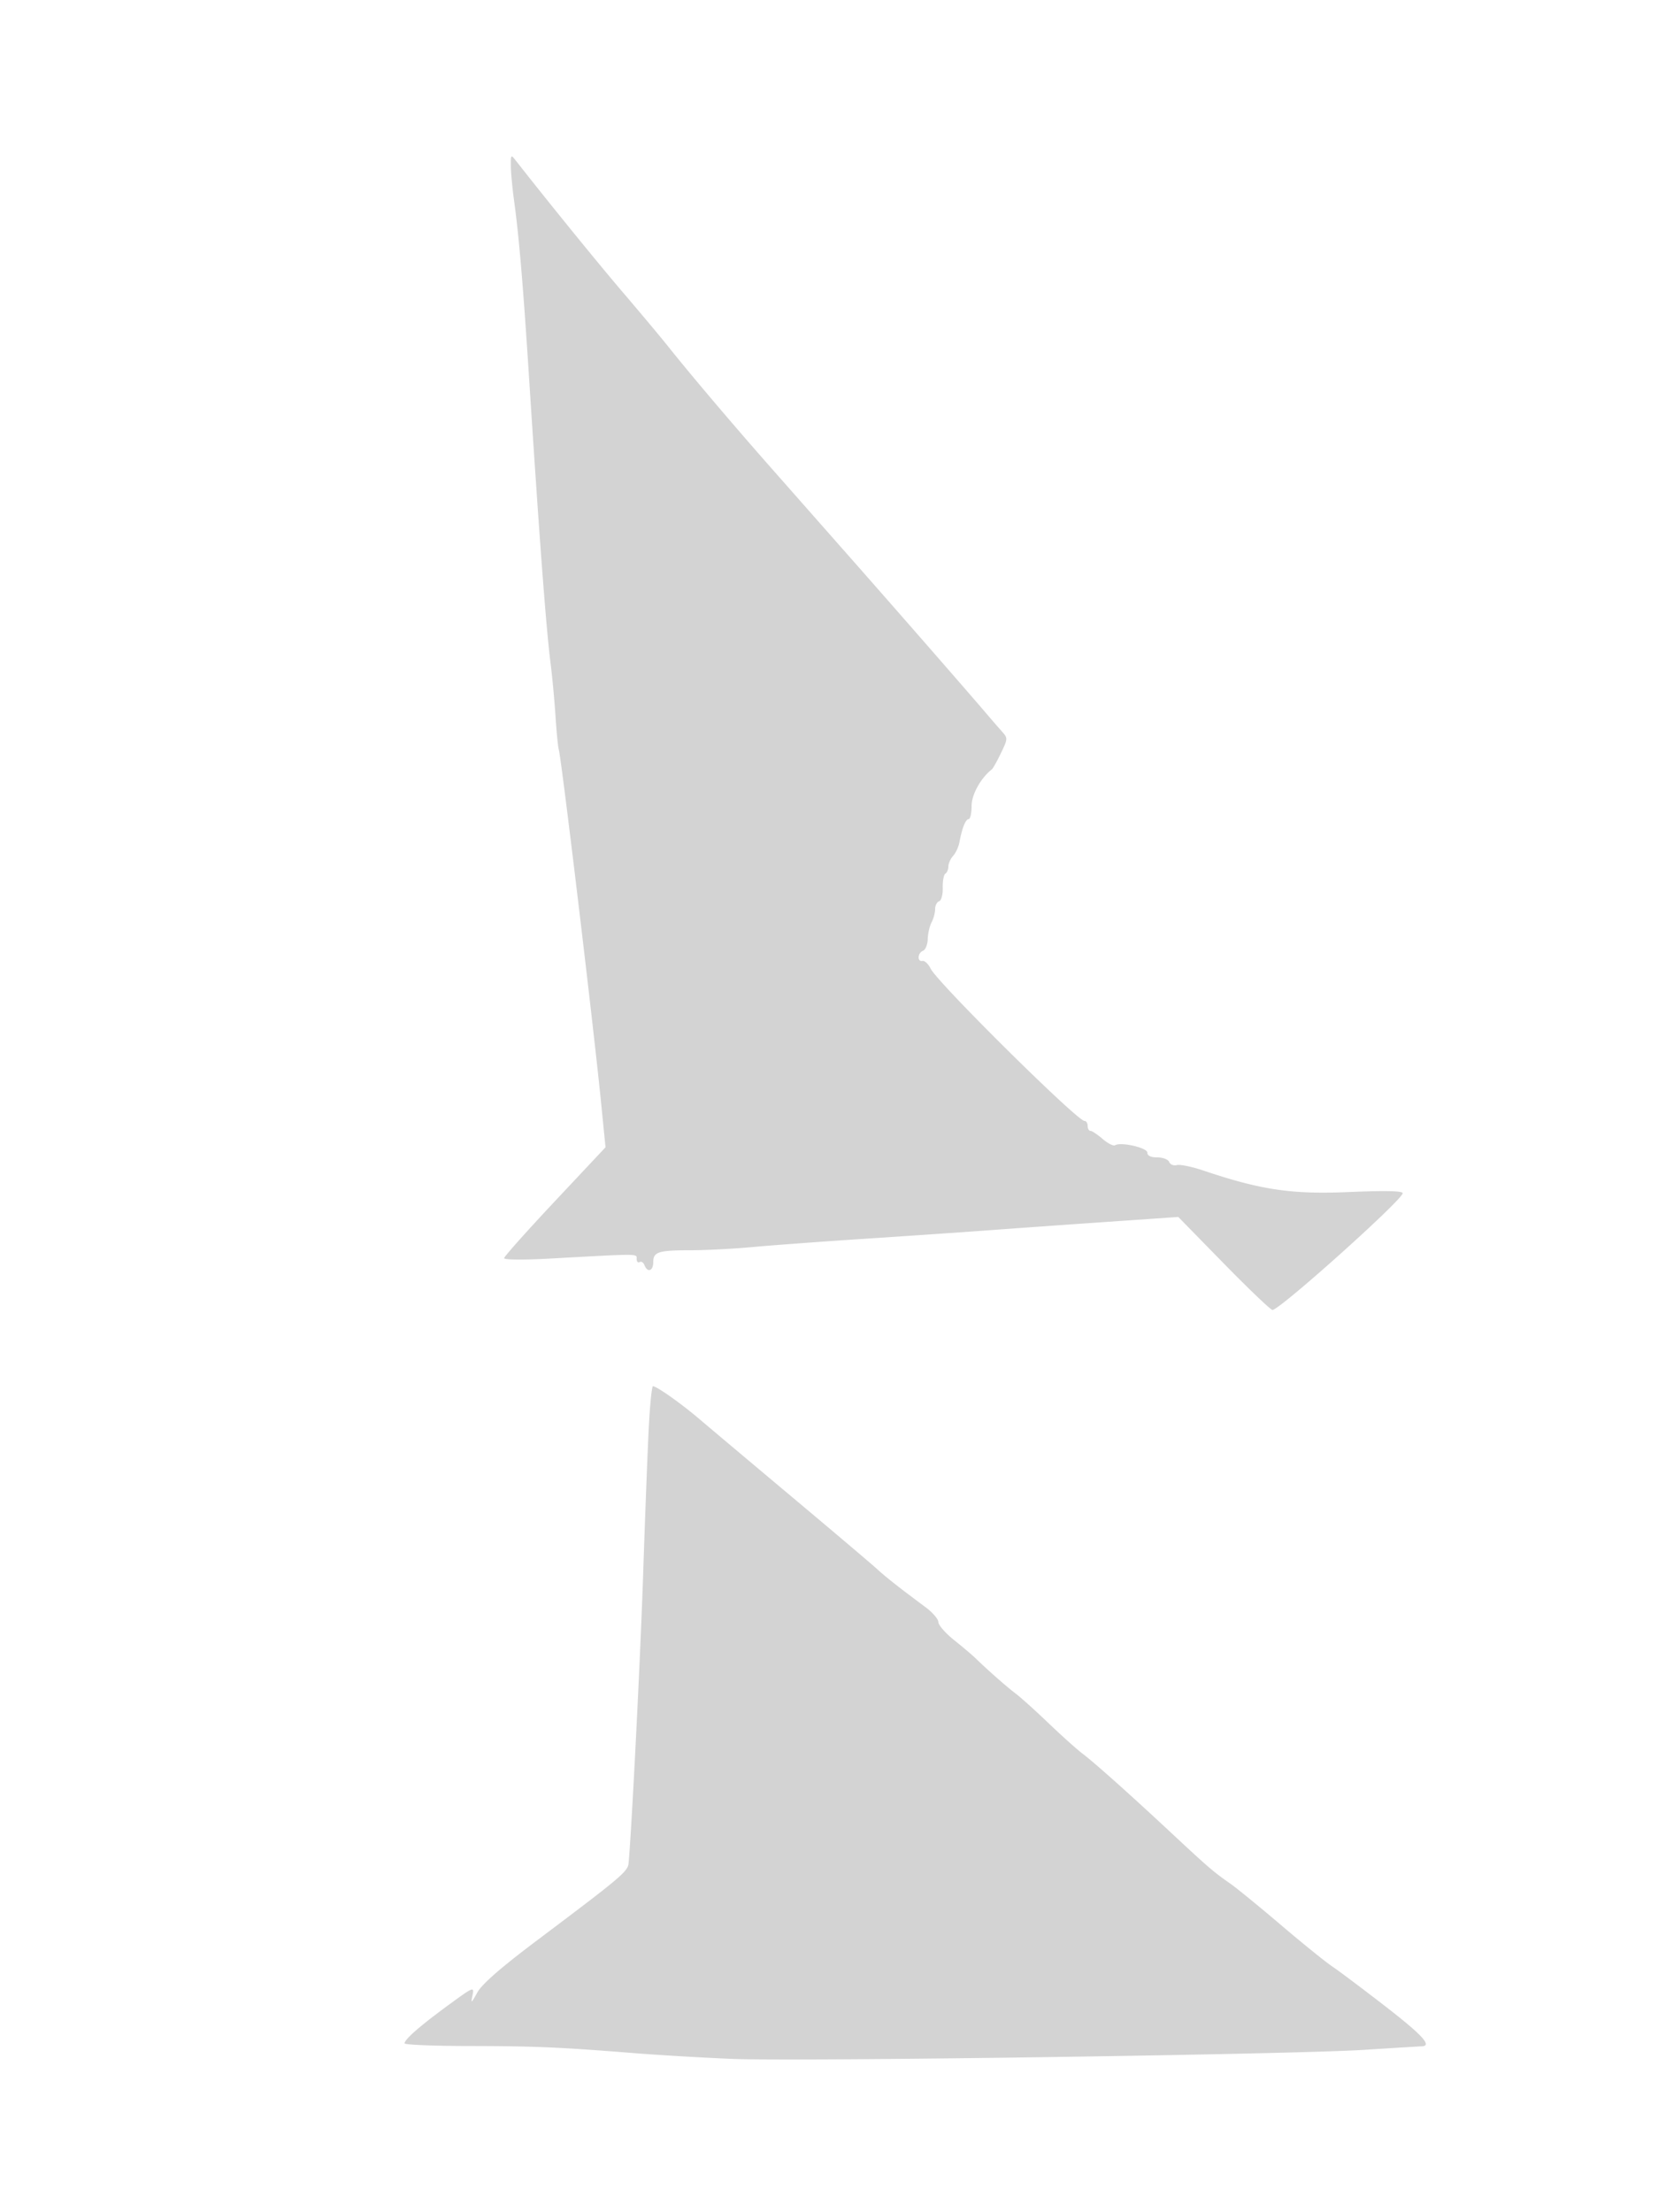 <svg xmlns="http://www.w3.org/2000/svg" width="500" height="667"><path d="M154.055 50c.006 1.925.445 6.65.976 10.5 1.455 10.558 2.723 25.445 4.427 52 3.234 50.368 5.211 76.677 6.576 87.5.521 4.125 1.193 11.325 1.494 16 .301 4.675.742 9.175.98 10 .827 2.869 10.533 83.943 12.836 107.226l1.259 12.726-15.274 16.274c-8.402 8.951-15.287 16.672-15.302 17.159-.016.507 5.842.562 13.723.129 27.545-1.515 26.25-1.52 26.25.104 0 .825.403 1.251.895.947.493-.305 1.153.119 1.469.941.899 2.342 2.636 1.749 2.636-.899 0-3.122 1.523-3.607 11.332-3.608 4.492 0 12.893-.437 18.668-.971 5.775-.533 21.075-1.66 34-2.503 12.925-.843 29.575-1.984 37-2.535 7.425-.551 23.363-1.684 35.418-2.518l21.918-1.516 13.712 14.022C376.59 388.69 383.2 395 383.737 395c2.174 0 39.263-33.245 39.263-35.195 0-.716-5.147-.83-16.25-.359-17.305.734-26.49-.632-44.052-6.548-3.329-1.121-6.844-1.832-7.811-1.579-.967.253-1.998-.165-2.291-.93-.293-.764-1.897-1.389-3.565-1.389-1.97 0-3.031-.503-3.031-1.439 0-1.479-7.992-3.302-9.741-2.221-.486.3-2.163-.553-3.727-1.897-1.564-1.344-3.223-2.443-3.688-2.443-.464 0-.844-.675-.844-1.5s-.435-1.5-.966-1.5c-2.195 0-44.216-41.593-46.364-45.892-.717-1.434-1.836-2.495-2.487-2.358-1.641.347-1.494-2.417.162-3.052.74-.284 1.384-1.879 1.432-3.545.047-1.665.567-3.926 1.154-5.025.588-1.098 1.069-2.889 1.069-3.979 0-1.09.542-2.163 1.203-2.383.676-.226 1.158-2.019 1.099-4.086-.057-2.026.301-3.935.797-4.241.496-.306.901-1.283.901-2.169 0-.887.645-2.325 1.433-3.196s1.641-2.706 1.894-4.079c.795-4.293 1.872-6.995 2.79-6.995.485 0 .883-1.765.883-3.923 0-3.476 2.718-8.41 6.102-11.077.349-.275 1.593-2.496 2.766-4.936 2.077-4.326 2.084-4.488.279-6.5a302.372 302.372 0 01-4.399-5.064c-5.028-5.922-26.306-30.301-40.144-45.994l-25.133-28.5c-11.445-12.978-24.074-27.871-30.956-36.506-2.192-2.75-8.267-10.013-13.5-16.14-7.726-9.045-22.011-26.615-32.243-39.658-1.727-2.201-1.728-2.201-1.717 1.298m41.582 380.75c-.355 7.012-1.109 26.7-1.677 43.75-.842 25.286-3.467 77.366-4.401 87.314-.238 2.528-2.154 4.145-27.581 23.264-10.91 8.204-16.627 13.188-18.025 15.718-1.839 3.327-1.988 3.418-1.465.888.567-2.736.365-2.656-7.202 2.88C126.752 610.807 122 614.95 122 616.149c0 .426 8.663.786 19.25.801 20.064.028 27.265.336 49.75 2.13 7.425.593 20.772 1.38 29.66 1.749 19.732.819 168.632-1.311 190.84-2.73 8.8-.563 16.563-1.04 17.25-1.061 3.227-.098.288-3.325-10.982-12.059-6.727-5.213-13.934-10.626-16.015-12.027-2.082-1.401-9.065-7.046-15.519-12.542-6.454-5.497-13.309-11.094-15.234-12.438-5.14-3.588-6.483-4.747-18.533-15.982-11.904-11.098-22.569-20.611-26.011-23.2-1.675-1.26-6.272-5.381-10.216-9.158-3.945-3.778-8.446-7.828-10.003-9-2.663-2.005-8.555-7.196-12.137-10.694-.88-.859-3.737-3.276-6.35-5.371-2.613-2.094-4.76-4.541-4.771-5.437-.012-.897-1.7-2.88-3.75-4.409-8.423-6.276-11.886-9.004-14.852-11.7-1.717-1.561-13.192-11.281-25.5-21.601-12.307-10.32-24.852-20.872-27.877-23.449-5.589-4.761-12.952-9.971-14.091-9.971-.345 0-.917 5.738-1.272 12.75" fill="#d3d3d3" fill-rule="evenodd"/></svg>